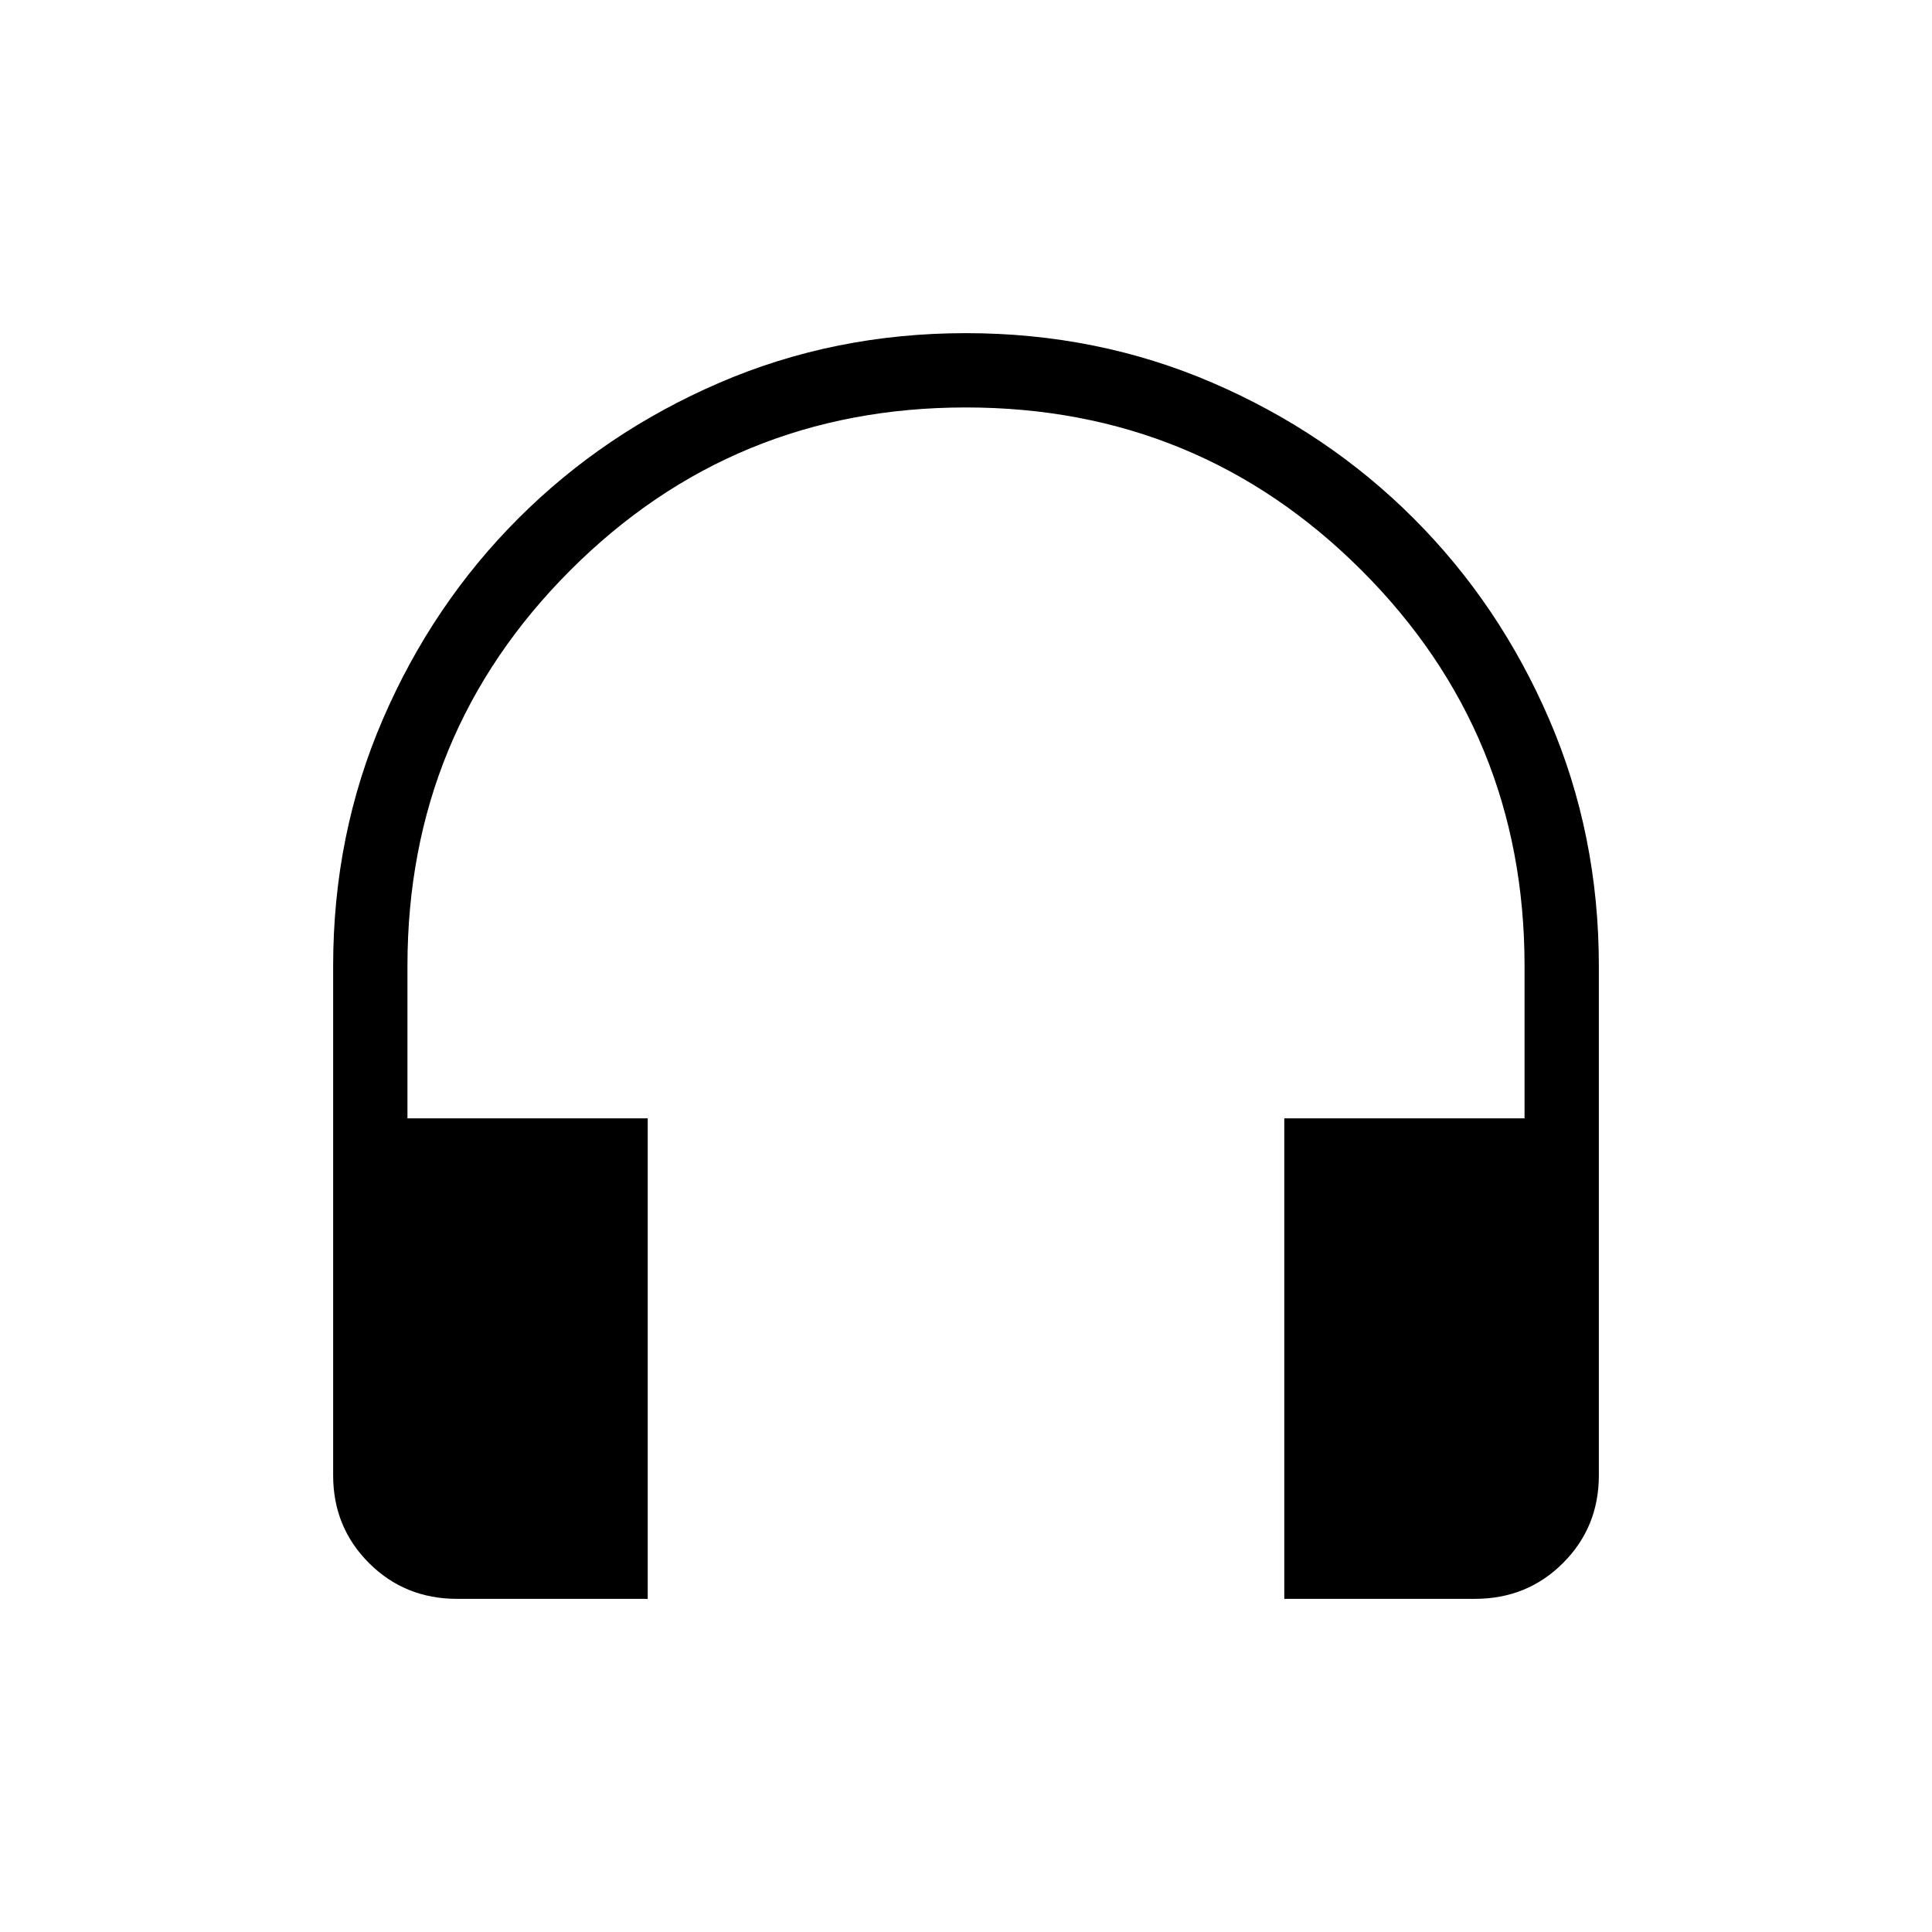 <svg xmlns="http://www.w3.org/2000/svg" height="24" viewBox="0 -960 960 960" width="24"><path d="M321.85-165.54h-94.7q-26.01 0-43.81-17.8t-17.8-43.55V-480q0-65.38 24.67-122.55 24.67-57.18 67.37-99.87 42.69-42.7 99.85-67.37t122.52-24.67q65.36 0 122.57 24.67 57.21 24.67 99.9 67.37 42.7 42.69 67.37 99.87 24.67 57.17 24.67 122.55v253.11q0 25.75-17.8 43.55-17.8 17.8-43.81 17.8h-94.7v-238.77h119.39V-480q0-115.64-80.98-196.59-80.97-80.95-196.65-80.95t-196.56 80.95Q202.46-595.64 202.46-480v75.69h119.39v238.77Z"/></svg>